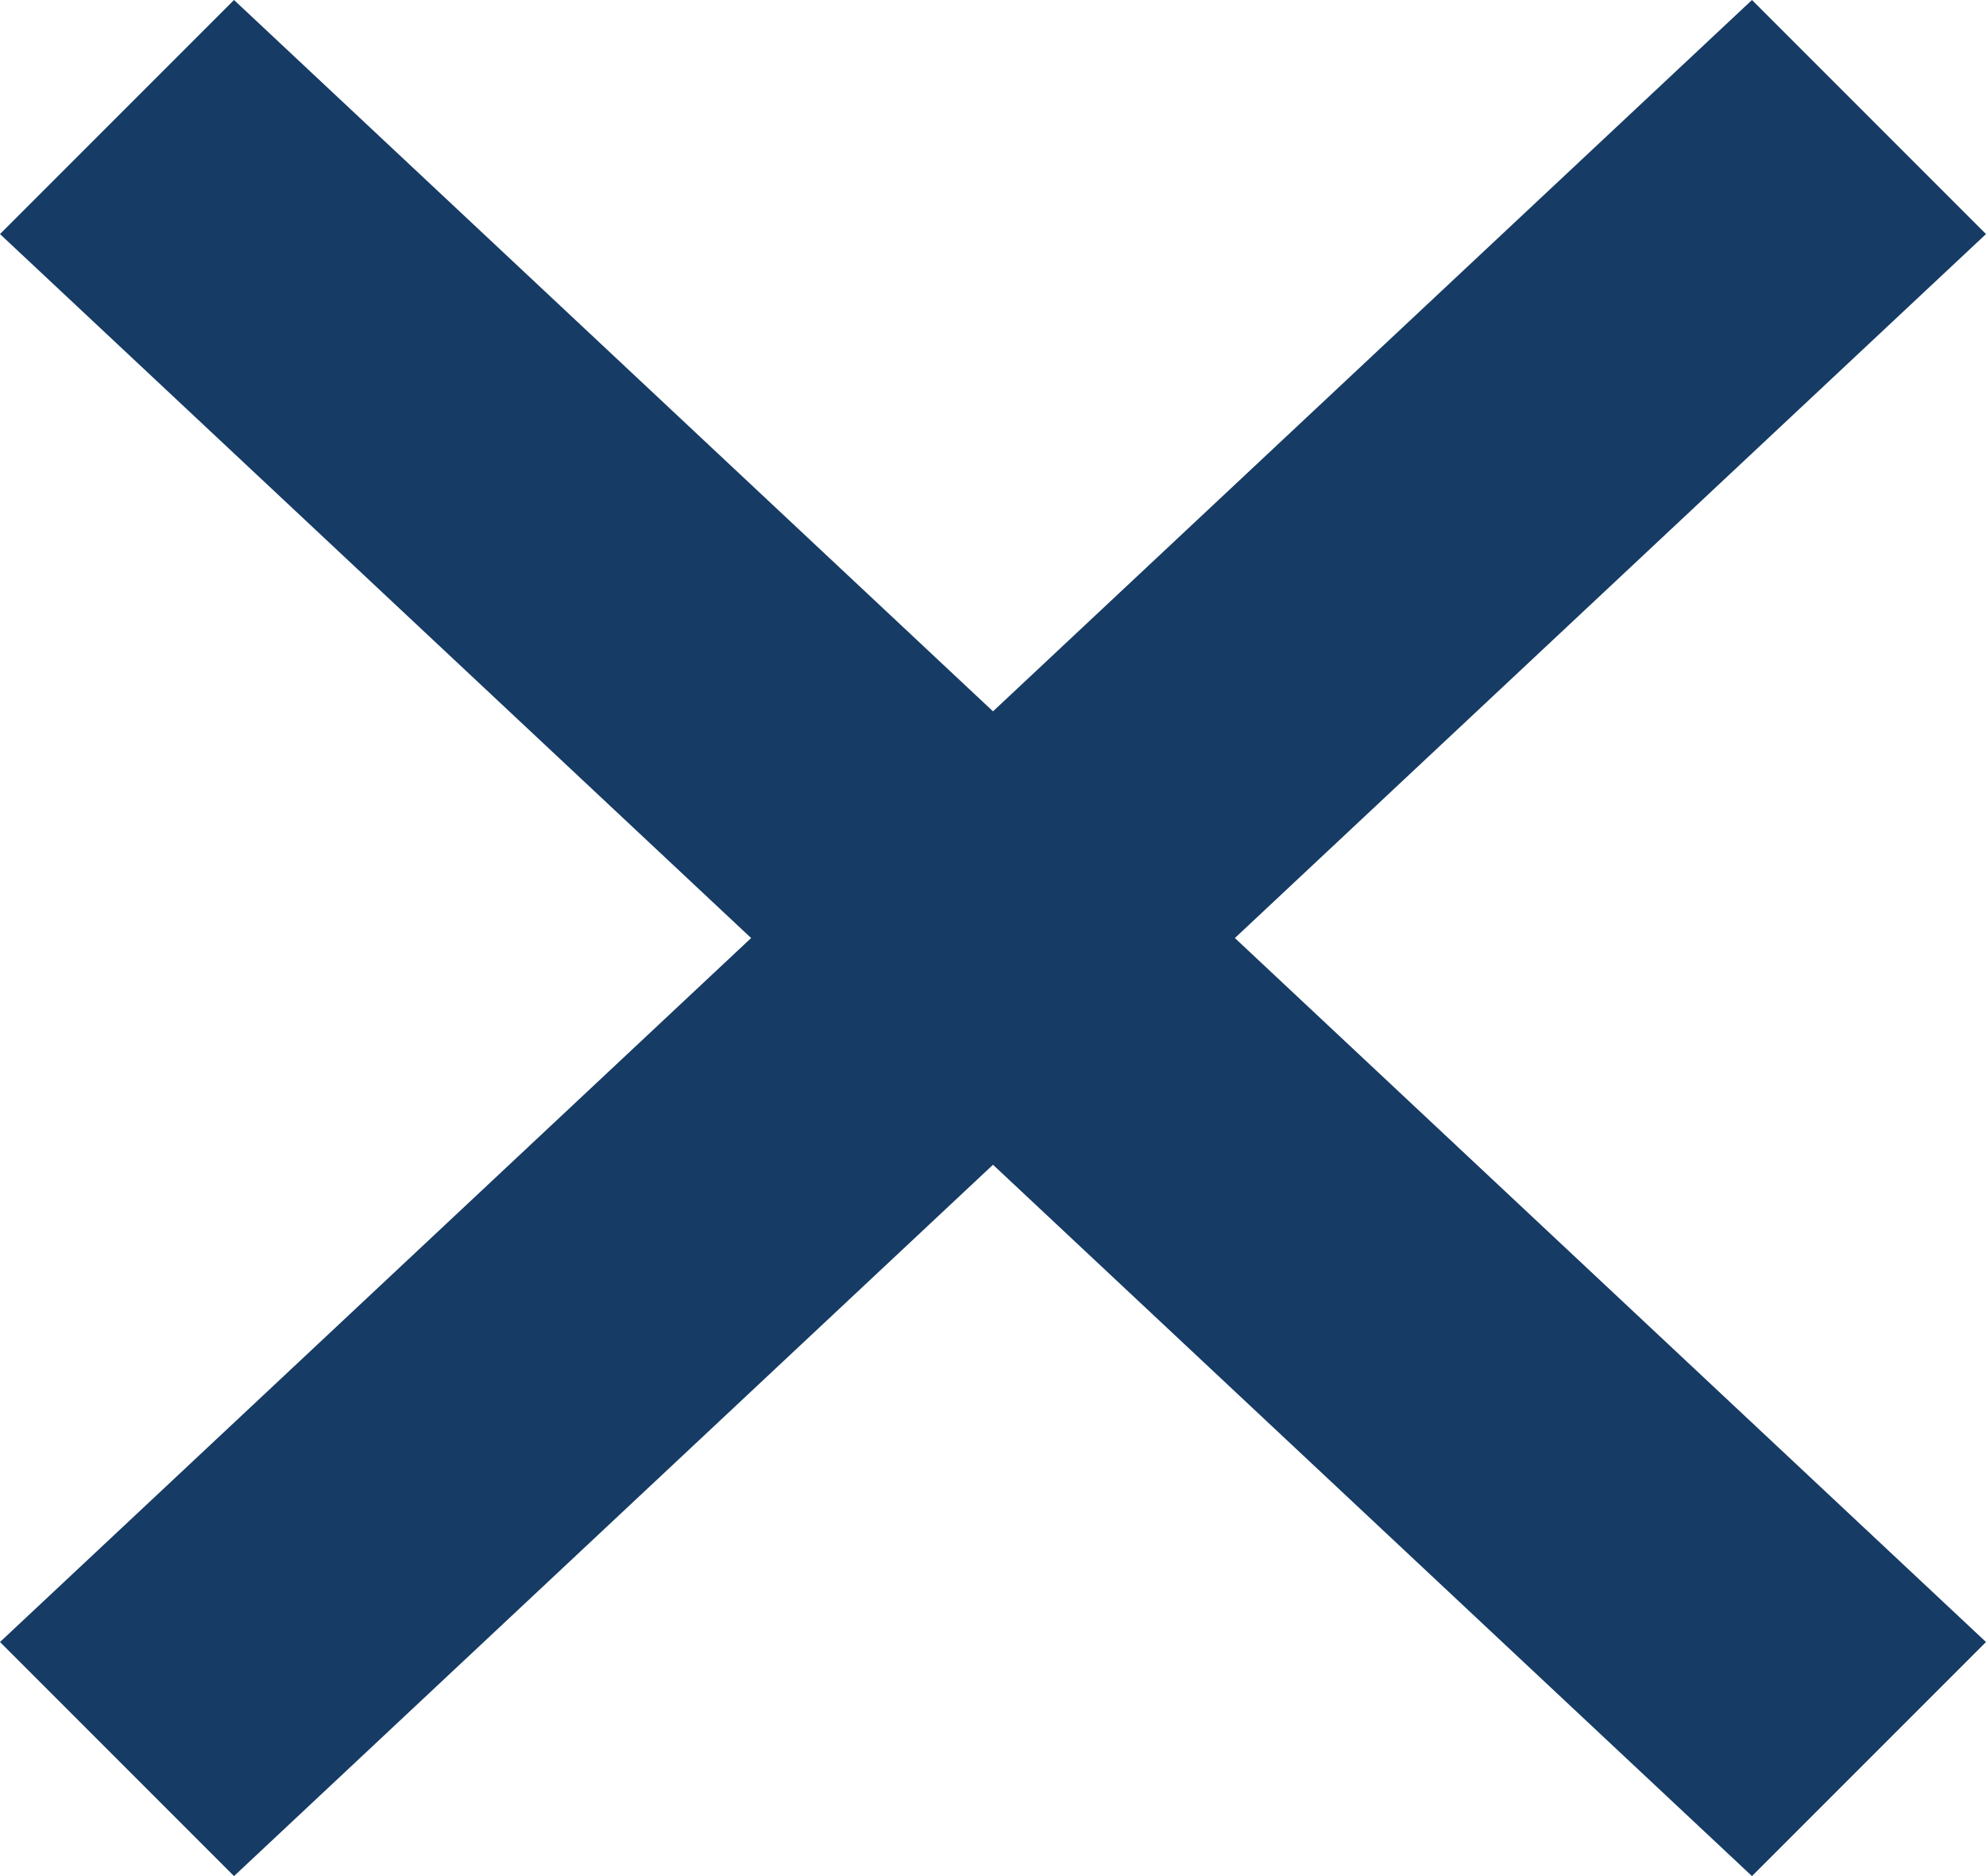 <?xml version="1.0" encoding="utf-8"?>
<!-- Generator: Adobe Illustrator 15.0.0, SVG Export Plug-In  -->
<!DOCTYPE svg PUBLIC "-//W3C//DTD SVG 1.1//EN" "http://www.w3.org/Graphics/SVG/1.1/DTD/svg11.dtd">
<svg version="1.1"
	 xmlns="http://www.w3.org/2000/svg" xmlns:xlink="http://www.w3.org/1999/xlink" xmlns:a="http://ns.adobe.com/AdobeSVGViewerExtensions/3.0/"
	 x="0px" y="0px" width="18px" height="17px" viewBox="0 0 18 17" overflow="visible" enable-background="new 0 0 18 17"
	 xml:space="preserve">
<defs>
</defs>
<polygon fill="#163B64" points="18,14.879 15.879,17 0,2.121 2.121,0 "/>
<polygon fill="#163B64" points="0,14.879 2.121,17 18,2.121 15.879,0 "/>
</svg>
